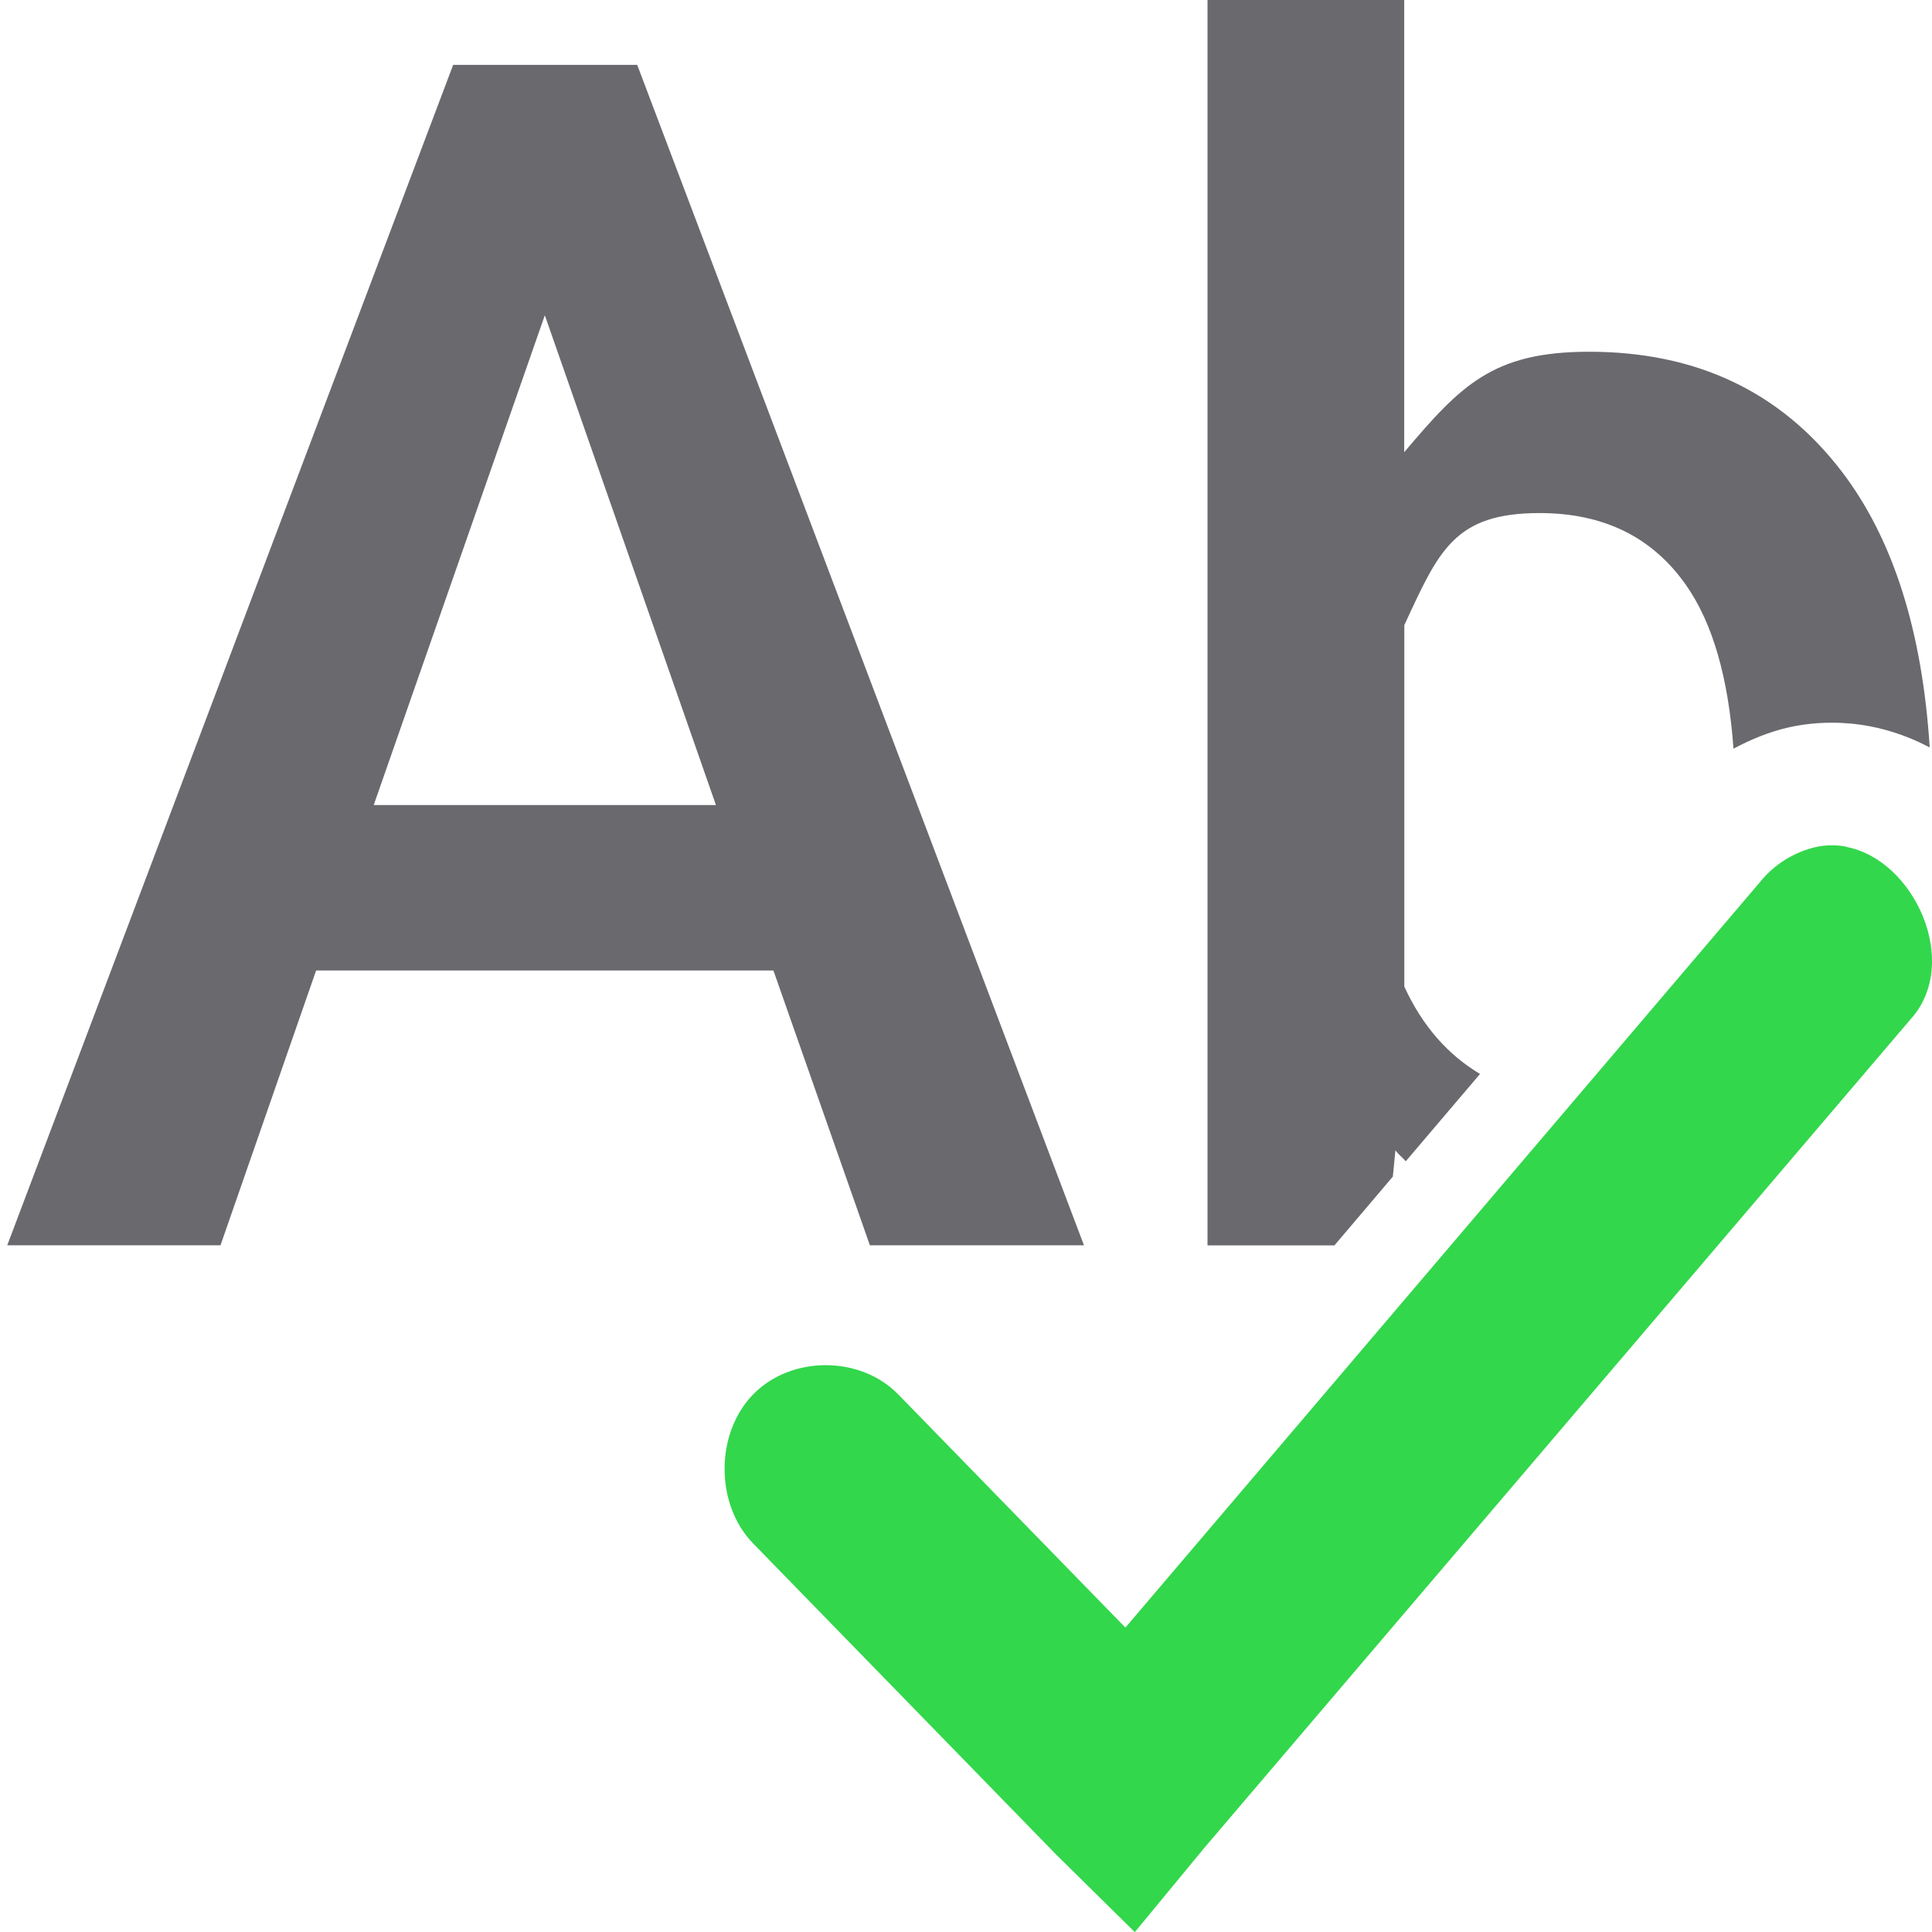 <svg viewBox="0 0 16 16" xmlns="http://www.w3.org/2000/svg"><g fill="#69696e" stroke-width=".344"><path d="m6.405 8.037h-3.787l-.792 2.276h-1.766l3.693-9.776h1.524l3.7 9.776h-1.773zm-3.31-1.37h2.834l-1.417-4.056z"/><path d="m10 0v10.314h1.051l.484-.57.021-.217c.026.034.058.058.086.09l.615-.723c-.265-.158-.476-.395-.627-.723v-2.994c.286-.618.414-.928 1.121-.928.528 0 .931.198 1.209.592.226.32.354.778.396 1.359.145-.077.299-.141.465-.178.003-.001.006-.001.01-.002.219-.046.446-.045.65-.006h.002c.185.036.349.097.498.176-.061-.953-.298-1.725-.733-2.291-.506-.658-1.202-.986-2.088-.986-.797 0-1.061.277-1.531.832v-3.746z"/></g><path d="m15.292 7.012c-.08-.016-.164-.016-.25.002-.183.041-.352.146-.47.295l-5.252 6.17-1.881-1.931c-.315-.323-.887-.323-1.202 0-.315.323-.315.911 0 1.234l2.508 2.575.653.644.575-.697 5.853-6.867c.415-.464.029-1.315-.534-1.423z" fill="#32d74b"/></svg>